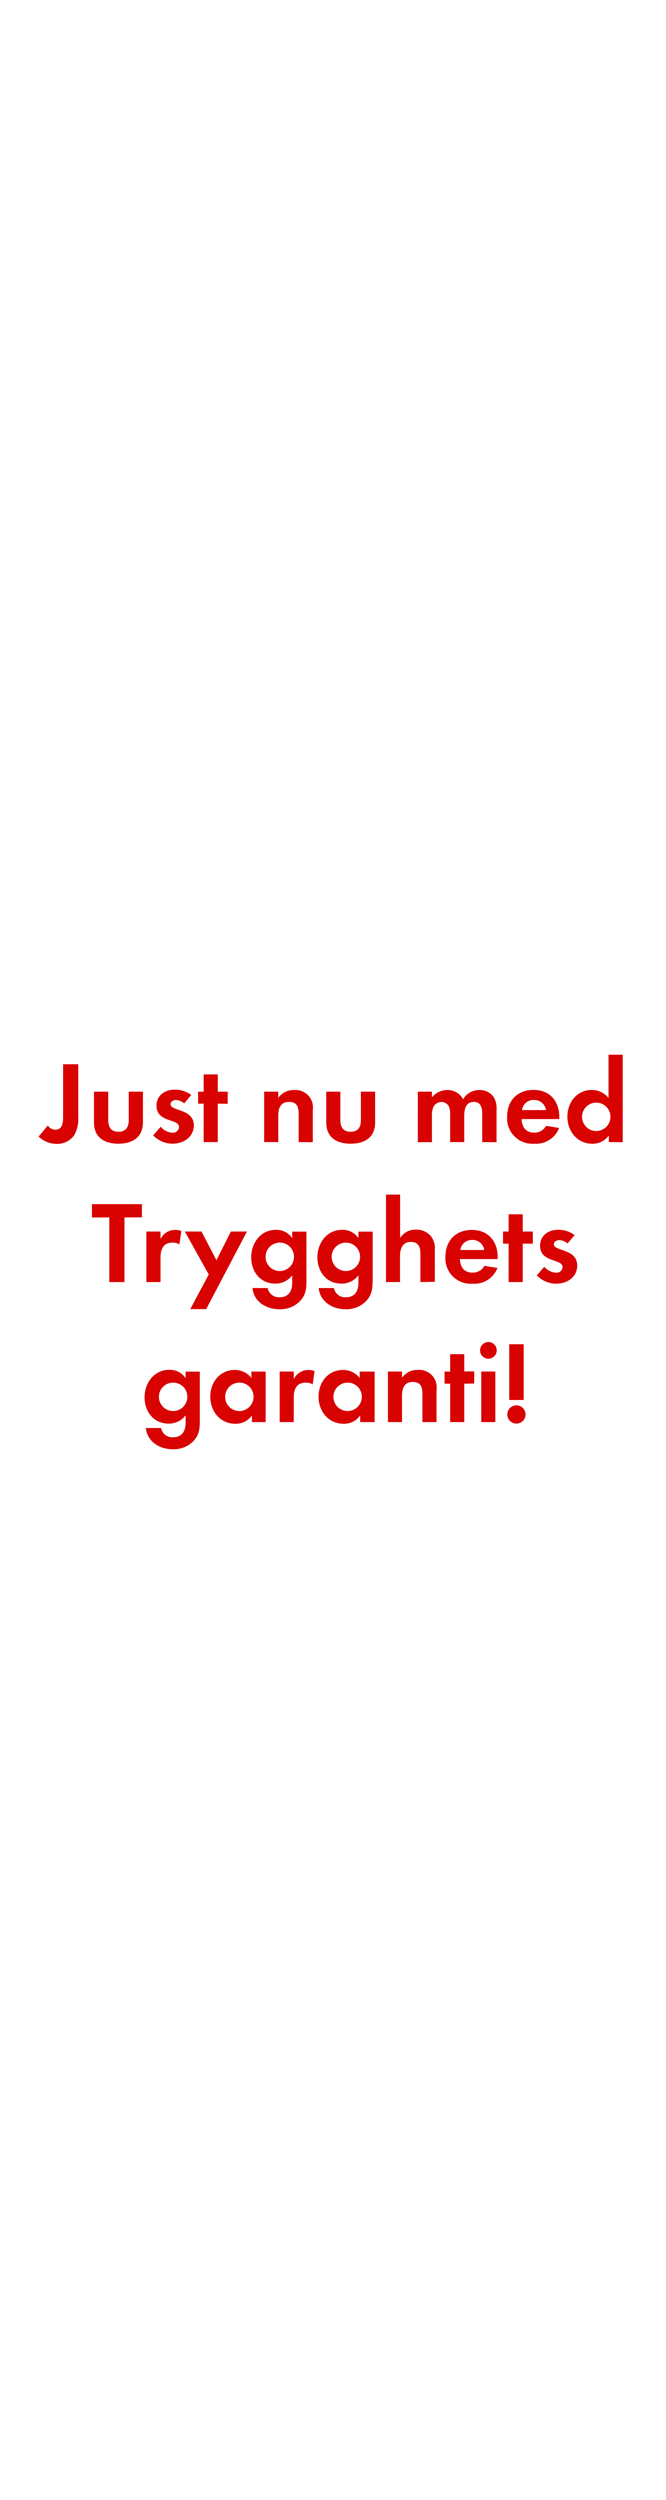 <svg id="Layer_1" data-name="Layer 1" xmlns="http://www.w3.org/2000/svg" viewBox="0 0 160 600"><defs><style>.cls-1{fill:#d80201;}</style></defs><title>text</title><path class="cls-1" d="M17.85,272.42a5,5,0,0,1-4.2,2.12,6.37,6.37,0,0,1-4.37-1.76l2.21-2.66a2.17,2.17,0,0,0,1.8,1c2,0,1.87-2.24,1.87-3.7v-12H18.8V268A8,8,0,0,1,17.85,272.42Z"/><path class="cls-1" d="M28.43,274.49c-3.33,0-5.85-1.49-5.85-5.1V262H26v6.86c0,1.65.7,2.77,2.46,2.77s2.47-1.12,2.47-2.77V262h3.41v7.42C34.31,273,31.77,274.49,28.43,274.49Z"/><path class="cls-1" d="M41.43,274.49a6.44,6.44,0,0,1-4.62-2l1.79-2.07a3.94,3.94,0,0,0,2.85,1.43A1.43,1.43,0,0,0,43,270.48c0-2.07-5.4-1-5.4-5.12,0-2.46,2-3.84,4.34-3.84a6.28,6.28,0,0,1,4,1.29l-1.68,2a3.37,3.37,0,0,0-2-.81c-.59,0-1.29.36-1.29,1,0,1.77,5.6,1,5.6,5.13C46.49,273,44,274.49,41.43,274.49Z"/><path class="cls-1" d="M52.32,264.88v9.22H48.93v-9.22H47.59V262h1.34v-4.14h3.39V262H54.7v2.91Z"/><path class="cls-1" d="M71.75,274.1v-6.72c0-1.66-.37-2.92-2.3-2.92-2.1,0-2.6,1.54-2.6,3.36v6.28H63.46V262h3.39v1.49a4.47,4.47,0,0,1,3.81-1.88,4.19,4.19,0,0,1,4.48,4.82v7.7Z"/><path class="cls-1" d="M84.24,274.49c-3.34,0-5.86-1.49-5.86-5.1V262h3.39v6.86c0,1.65.7,2.77,2.47,2.77s2.46-1.12,2.46-2.77V262h3.42v7.42C90.12,273,87.57,274.49,84.24,274.49Z"/><path class="cls-1" d="M115.85,274.1v-6.64c0-1.43-.23-3-2-3-2,0-2.32,1.82-2.32,3.42v6.22h-3.39v-6.44a5.45,5.45,0,0,0-.25-2,2,2,0,0,0-1.82-1.18,2.21,2.21,0,0,0-1.91,1.1,5.06,5.06,0,0,0-.39,2.32v6.22h-3.39V262h3.39v1.37a4.69,4.69,0,0,1,3.7-1.76,4.14,4.14,0,0,1,3.78,2.21,4.49,4.49,0,0,1,4-2.21,4,4,0,0,1,3.39,1.74,5.33,5.33,0,0,1,.65,2.94v7.84Z"/><path class="cls-1" d="M125.31,268.58c.06,1.88,1,3.25,3,3.25a3.16,3.16,0,0,0,2.88-1.63l3.14.51a5.94,5.94,0,0,1-6,3.78,6.08,6.08,0,0,1-6.5-6.47c0-3.86,2.46-6.44,6.36-6.44s6.18,2.69,6.18,6.55v.45Zm2.94-4.59a2.75,2.75,0,0,0-2.83,2.43h5.74A2.8,2.8,0,0,0,128.25,264Z"/><path class="cls-1" d="M146.26,274.1v-1.6a4.7,4.7,0,0,1-3.95,2c-3.64,0-6-3-6-6.5s2.33-6.41,5.88-6.41a5.08,5.08,0,0,1,4,1.93V253.13h3.41v21Zm-3-9.47a3.41,3.41,0,1,0,3.39,3.39A3.39,3.39,0,0,0,143.23,264.63Z"/><path class="cls-1" d="M29.9,292.19V307.7H26.26V292.19H22.09V289h12v3.17Z"/><path class="cls-1" d="M43.09,298.65a3,3,0,0,0-1.62-.42c-2.3,0-2.91,1.63-2.91,3.64v5.83H35.17V295.57h3.39v1.82a3.88,3.88,0,0,1,3.52-2.21,3.83,3.83,0,0,1,1.49.28Z"/><path class="cls-1" d="M49.53,314.19H45.7l4.45-8.31-5.74-10.31h4L52,302.46l3.47-6.89h3.86Z"/><path class="cls-1" d="M72.24,312.09a6.59,6.59,0,0,1-5.15,2.13c-3.11,0-6.11-1.79-6.44-5.09h3.66a2.71,2.71,0,0,0,2.89,2.21c2.13,0,3-1.49,3-3.45v-1.82a5,5,0,0,1-4.08,2c-3.59,0-5.77-2.88-5.77-6.3s2.24-6.61,5.93-6.61a4.54,4.54,0,0,1,3.92,2v-1.57h3.42v11.68C73.61,309.15,73.53,310.58,72.24,312.09Zm-5-13.86a3.41,3.41,0,1,0,3.38,3.39A3.38,3.38,0,0,0,67.23,298.23Z"/><path class="cls-1" d="M88.11,312.09A6.56,6.56,0,0,1,83,314.22c-3.11,0-6.1-1.79-6.44-5.09h3.67a2.7,2.7,0,0,0,2.88,2.21c2.13,0,3-1.49,3-3.45v-1.82a5,5,0,0,1-4.09,2c-3.58,0-5.77-2.88-5.77-6.3s2.25-6.61,5.94-6.61a4.54,4.54,0,0,1,3.92,2v-1.57h3.42v11.68C89.49,309.15,89.4,310.58,88.11,312.09Zm-5-13.86a3.41,3.41,0,1,0,3.39,3.39A3.39,3.39,0,0,0,83.1,298.23Z"/><path class="cls-1" d="M101,307.7v-6.64c0-1.68-.36-3-2.32-3s-2.58,1.63-2.58,3.42v6.22H92.73v-21h3.39v10.41a4.41,4.41,0,0,1,3.81-2,4.63,4.63,0,0,1,3.53,1.49,4.77,4.77,0,0,1,1,3.41v7.62Z"/><path class="cls-1" d="M110.49,302.18c.05,1.88,1,3.25,3,3.25a3.17,3.17,0,0,0,2.89-1.63l3.13.51a5.94,5.94,0,0,1-6,3.78,6.08,6.08,0,0,1-6.5-6.47c0-3.86,2.47-6.44,6.36-6.44s6.19,2.69,6.19,6.55v.45Zm2.94-4.59A2.75,2.75,0,0,0,110.6,300h5.74A2.81,2.81,0,0,0,113.43,297.59Z"/><path class="cls-1" d="M125.58,298.48v9.22h-3.39v-9.22h-1.34v-2.91h1.34v-4.14h3.39v4.14H128v2.91Z"/><path class="cls-1" d="M133.59,308.09a6.44,6.44,0,0,1-4.62-2l1.79-2.07a3.94,3.94,0,0,0,2.85,1.43,1.43,1.43,0,0,0,1.54-1.35c0-2.07-5.4-1-5.4-5.12,0-2.46,2-3.83,4.34-3.83a6.28,6.28,0,0,1,3.95,1.28l-1.68,2a3.37,3.37,0,0,0-2-.81c-.59,0-1.29.36-1.29,1,0,1.76,5.6,1,5.6,5.12C138.65,306.58,136.19,308.09,133.59,308.09Z"/><path class="cls-1" d="M46.63,345.69a6.57,6.57,0,0,1-5.15,2.13c-3.11,0-6.1-1.79-6.44-5.1h3.67a2.69,2.69,0,0,0,2.88,2.22c2.13,0,3-1.49,3-3.45v-1.82a5,5,0,0,1-4.09,2c-3.58,0-5.77-2.89-5.77-6.3s2.24-6.61,5.94-6.61a4.54,4.54,0,0,1,3.92,2v-1.57H48v11.68C48,342.75,47.92,344.18,46.63,345.69Zm-5-13.86A3.41,3.41,0,1,0,45,335.22,3.39,3.39,0,0,0,41.62,331.83Z"/><path class="cls-1" d="M60.52,341.3v-1.6a4.67,4.67,0,0,1-4,2c-3.64,0-6-3-6-6.5s2.32-6.41,5.88-6.41a5,5,0,0,1,4,1.93v-1.54h3.42V341.3Zm-3-9.47a3.41,3.41,0,1,0,3.39,3.39A3.38,3.38,0,0,0,57.5,331.83Z"/><path class="cls-1" d="M75.11,332.25a3.08,3.08,0,0,0-1.63-.42c-2.29,0-2.91,1.63-2.91,3.64v5.83H67.19V329.17h3.38V331a3.91,3.91,0,0,1,3.53-2.21,4,4,0,0,1,1.48.28Z"/><path class="cls-1" d="M86.53,341.3v-1.6a4.67,4.67,0,0,1-4,2c-3.64,0-6-3-6-6.5s2.32-6.41,5.88-6.41a5,5,0,0,1,4,1.93v-1.54H90V341.3Zm-3-9.47a3.41,3.41,0,1,0,3.39,3.39A3.38,3.38,0,0,0,83.51,331.83Z"/><path class="cls-1" d="M101.48,341.3v-6.72c0-1.66-.36-2.91-2.29-2.91-2.1,0-2.61,1.54-2.61,3.36v6.27H93.2V329.17h3.38v1.49a4.48,4.48,0,0,1,3.81-1.88,4.19,4.19,0,0,1,4.48,4.82v7.7Z"/><path class="cls-1" d="M111.54,332.08v9.22h-3.39v-9.22H106.8v-2.91h1.35V325h3.39v4.14h2.38v2.91Z"/><path class="cls-1" d="M117.33,326.09a2,2,0,1,1,2-2A2,2,0,0,1,117.33,326.09Zm-1.71,15.21V329.17H119V341.3Z"/><path class="cls-1" d="M124.08,341.66a2.19,2.19,0,1,1,2.18-2.18A2.19,2.19,0,0,1,124.08,341.66ZM122.34,336V322.62h3.47V336Z"/></svg>